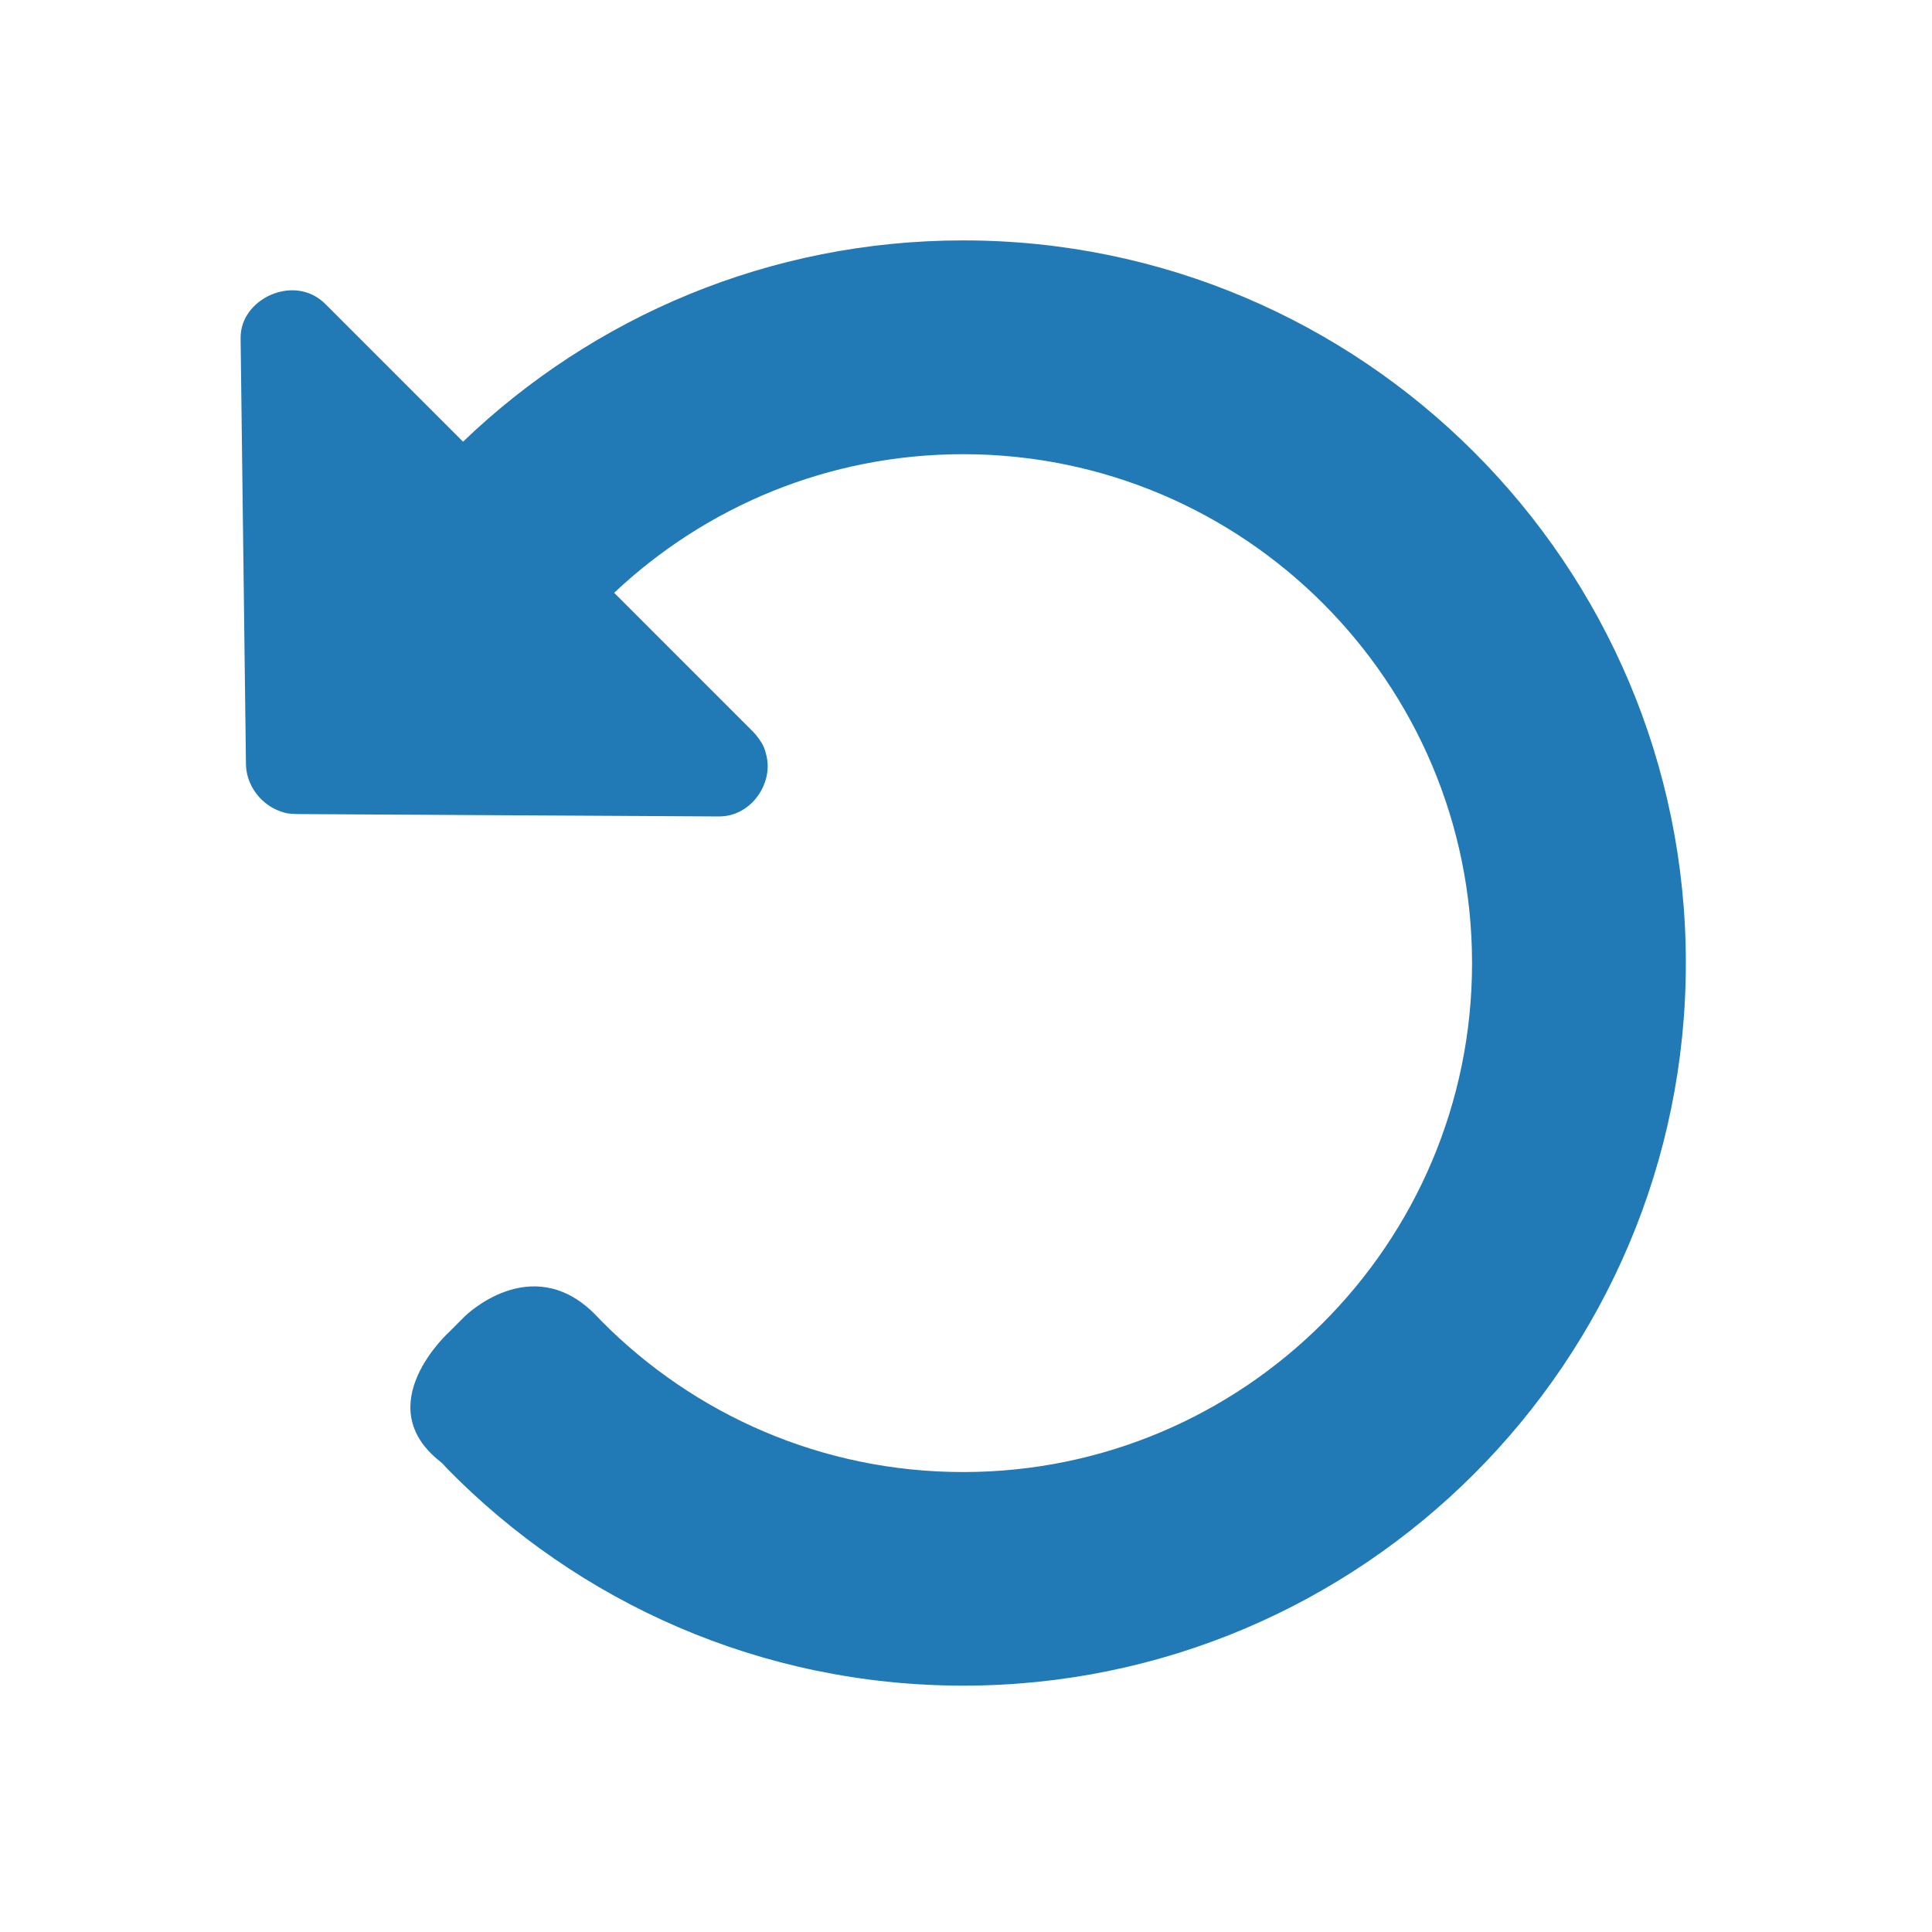 <?xml version="1.0" encoding="UTF-8" standalone="no"?>
<!DOCTYPE svg PUBLIC "-//W3C//DTD SVG 1.1//EN" "http://www.w3.org/Graphics/SVG/1.1/DTD/svg11.dtd">
<svg width="100%" height="100%" viewBox="0 0 32 32" version="1.1" xmlns="http://www.w3.org/2000/svg" xmlns:xlink="http://www.w3.org/1999/xlink" xml:space="preserve" xmlns:serif="http://www.serif.com/" style="fill-rule:evenodd;clip-rule:evenodd;stroke-linejoin:round;stroke-miterlimit:2;">
    <g transform="matrix(0.075,0,0,0.075,-3.277,-3.277)">
        <path d="M145.951,141.238C174.632,113.711 213.562,96.784 256.415,96.784C344.492,96.784 416,168.291 416,256.369C416,344.446 344.492,415.954 256.415,415.954C211.761,415.954 171.365,397.573 142.389,367.972C141.928,367.501 141.534,366.955 141.015,366.551C124.89,353.987 142.977,337.761 142.977,337.761L144.623,336.115L146.363,334.374C146.363,334.374 160.812,320.049 174.775,333.63C175.377,334.215 175.936,334.843 176.526,335.439C196.902,356.024 225.169,368.784 256.392,368.784C318.423,368.784 368.784,318.423 368.784,256.392C368.784,194.361 318.423,144 256.392,144C226.574,144 199.453,155.637 179.326,174.612L209.966,205.253C210.142,205.44 210.317,205.628 210.492,205.815C212.29,208.023 212.549,208.91 212.948,210.542C214.39,216.433 210.095,223.074 203.901,223.903C203.23,223.993 203.058,223.98 202.382,224L109.172,223.473C106.86,223.381 106.475,223.175 105.473,222.815C101.681,221.452 98.734,217.901 98.132,213.888C98.033,213.224 98.042,213.055 98.011,212.386L96.83,118.524C96.844,117.864 96.831,117.697 96.912,117.043C97.833,109.561 107.917,104.88 114.449,109.876C114.979,110.281 115.09,110.408 115.577,110.863L145.951,141.238Z" style="fill:rgb(33,122,181);"/>
    </g>
</svg>
